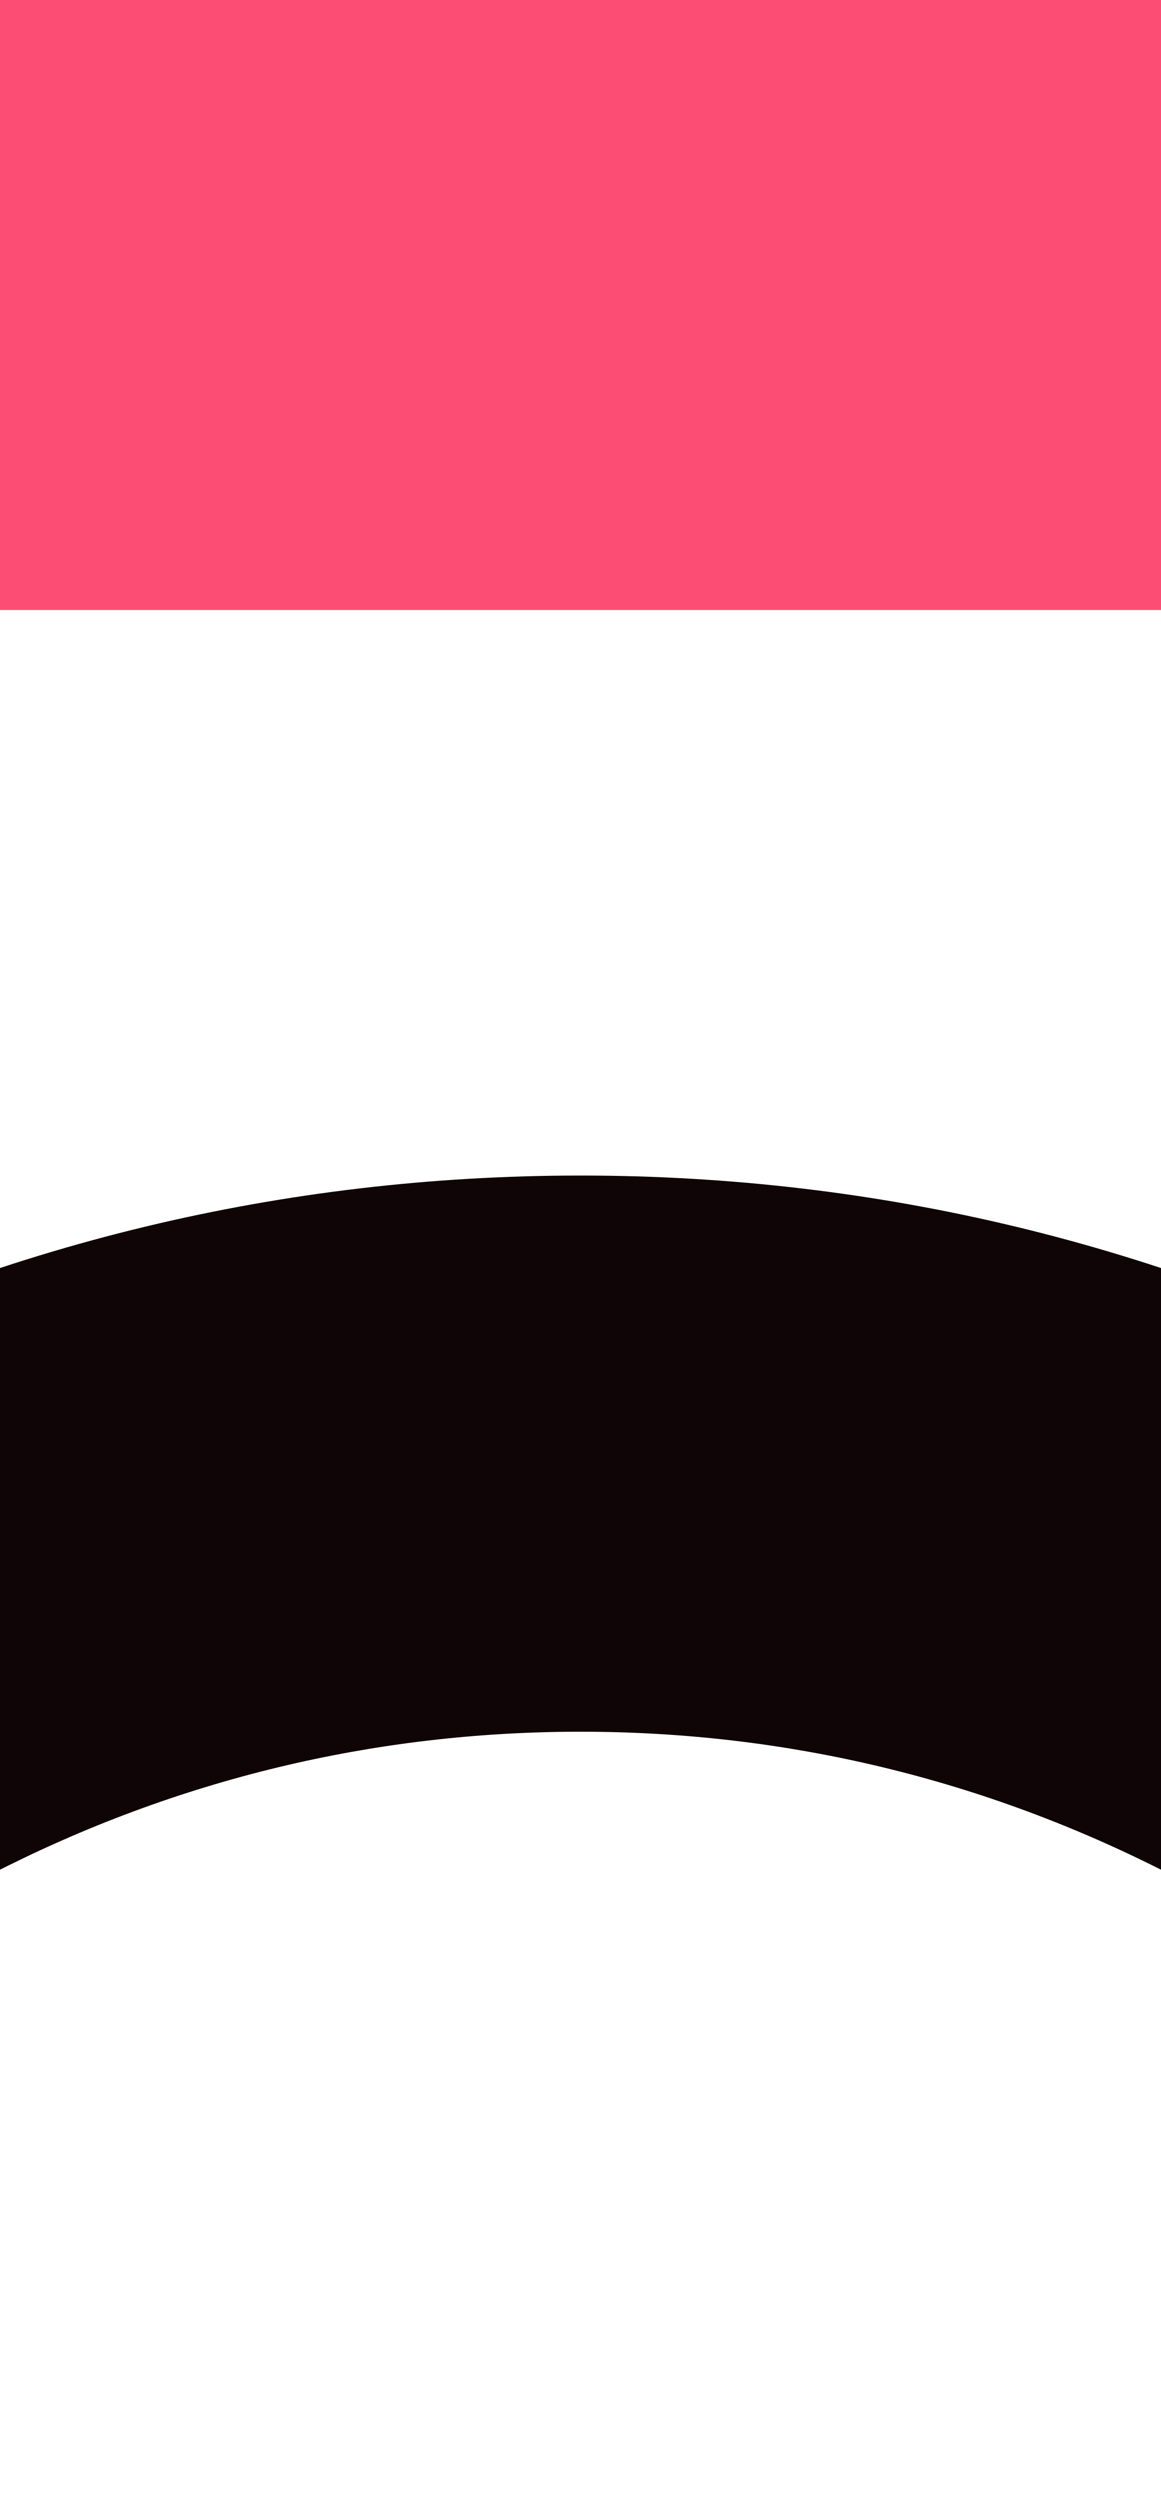 <?xml version="1.0" encoding="UTF-8"?>
<svg width="1280px" height="2754px" viewBox="0 0 1280 2754" version="1.1" xmlns="http://www.w3.org/2000/svg" xmlns:xlink="http://www.w3.org/1999/xlink">
    <!-- Generator: Sketch 52.2 (67145) - http://www.bohemiancoding.com/sketch -->
    <title>Page-0101 Diseño Producto Digital Copy</title>
    <desc>Created with Sketch.</desc>
    <g id="Page-0101-Diseño-Producto-Digital-Copy" stroke="none" stroke-width="1" fill="none" fill-rule="evenodd">
        <rect fill="#FFFFFF" x="0" y="0" width="1280" height="2754"></rect>
        <rect id="bg" fill="#FC4E74" fill-rule="nonzero" x="0" y="0" width="1280" height="672"></rect>
        <g id="Section-3" transform="translate(-294, 1295)">
            <path d="M1582.477,769 C1379.761,665.275 1161.579,612.694 933.965,612.694 C706.421,612.694 488.239,665.275 285.523,769 L0,224.908 C291.834,75.654 606.068,0 933.965,0 C1261.932,0 1576.166,75.654 1868,224.908 L1582.477,769 Z" id="bg-section" fill="#0F0506"></path>
            <g id="Ilustration-Copy" transform="translate(372, 834)" fill="#FFFFFF" fill-rule="nonzero">
                <circle id="Oval" cx="152" cy="152" r="152"></circle>
            </g>
        </g>
    </g>
</svg>
